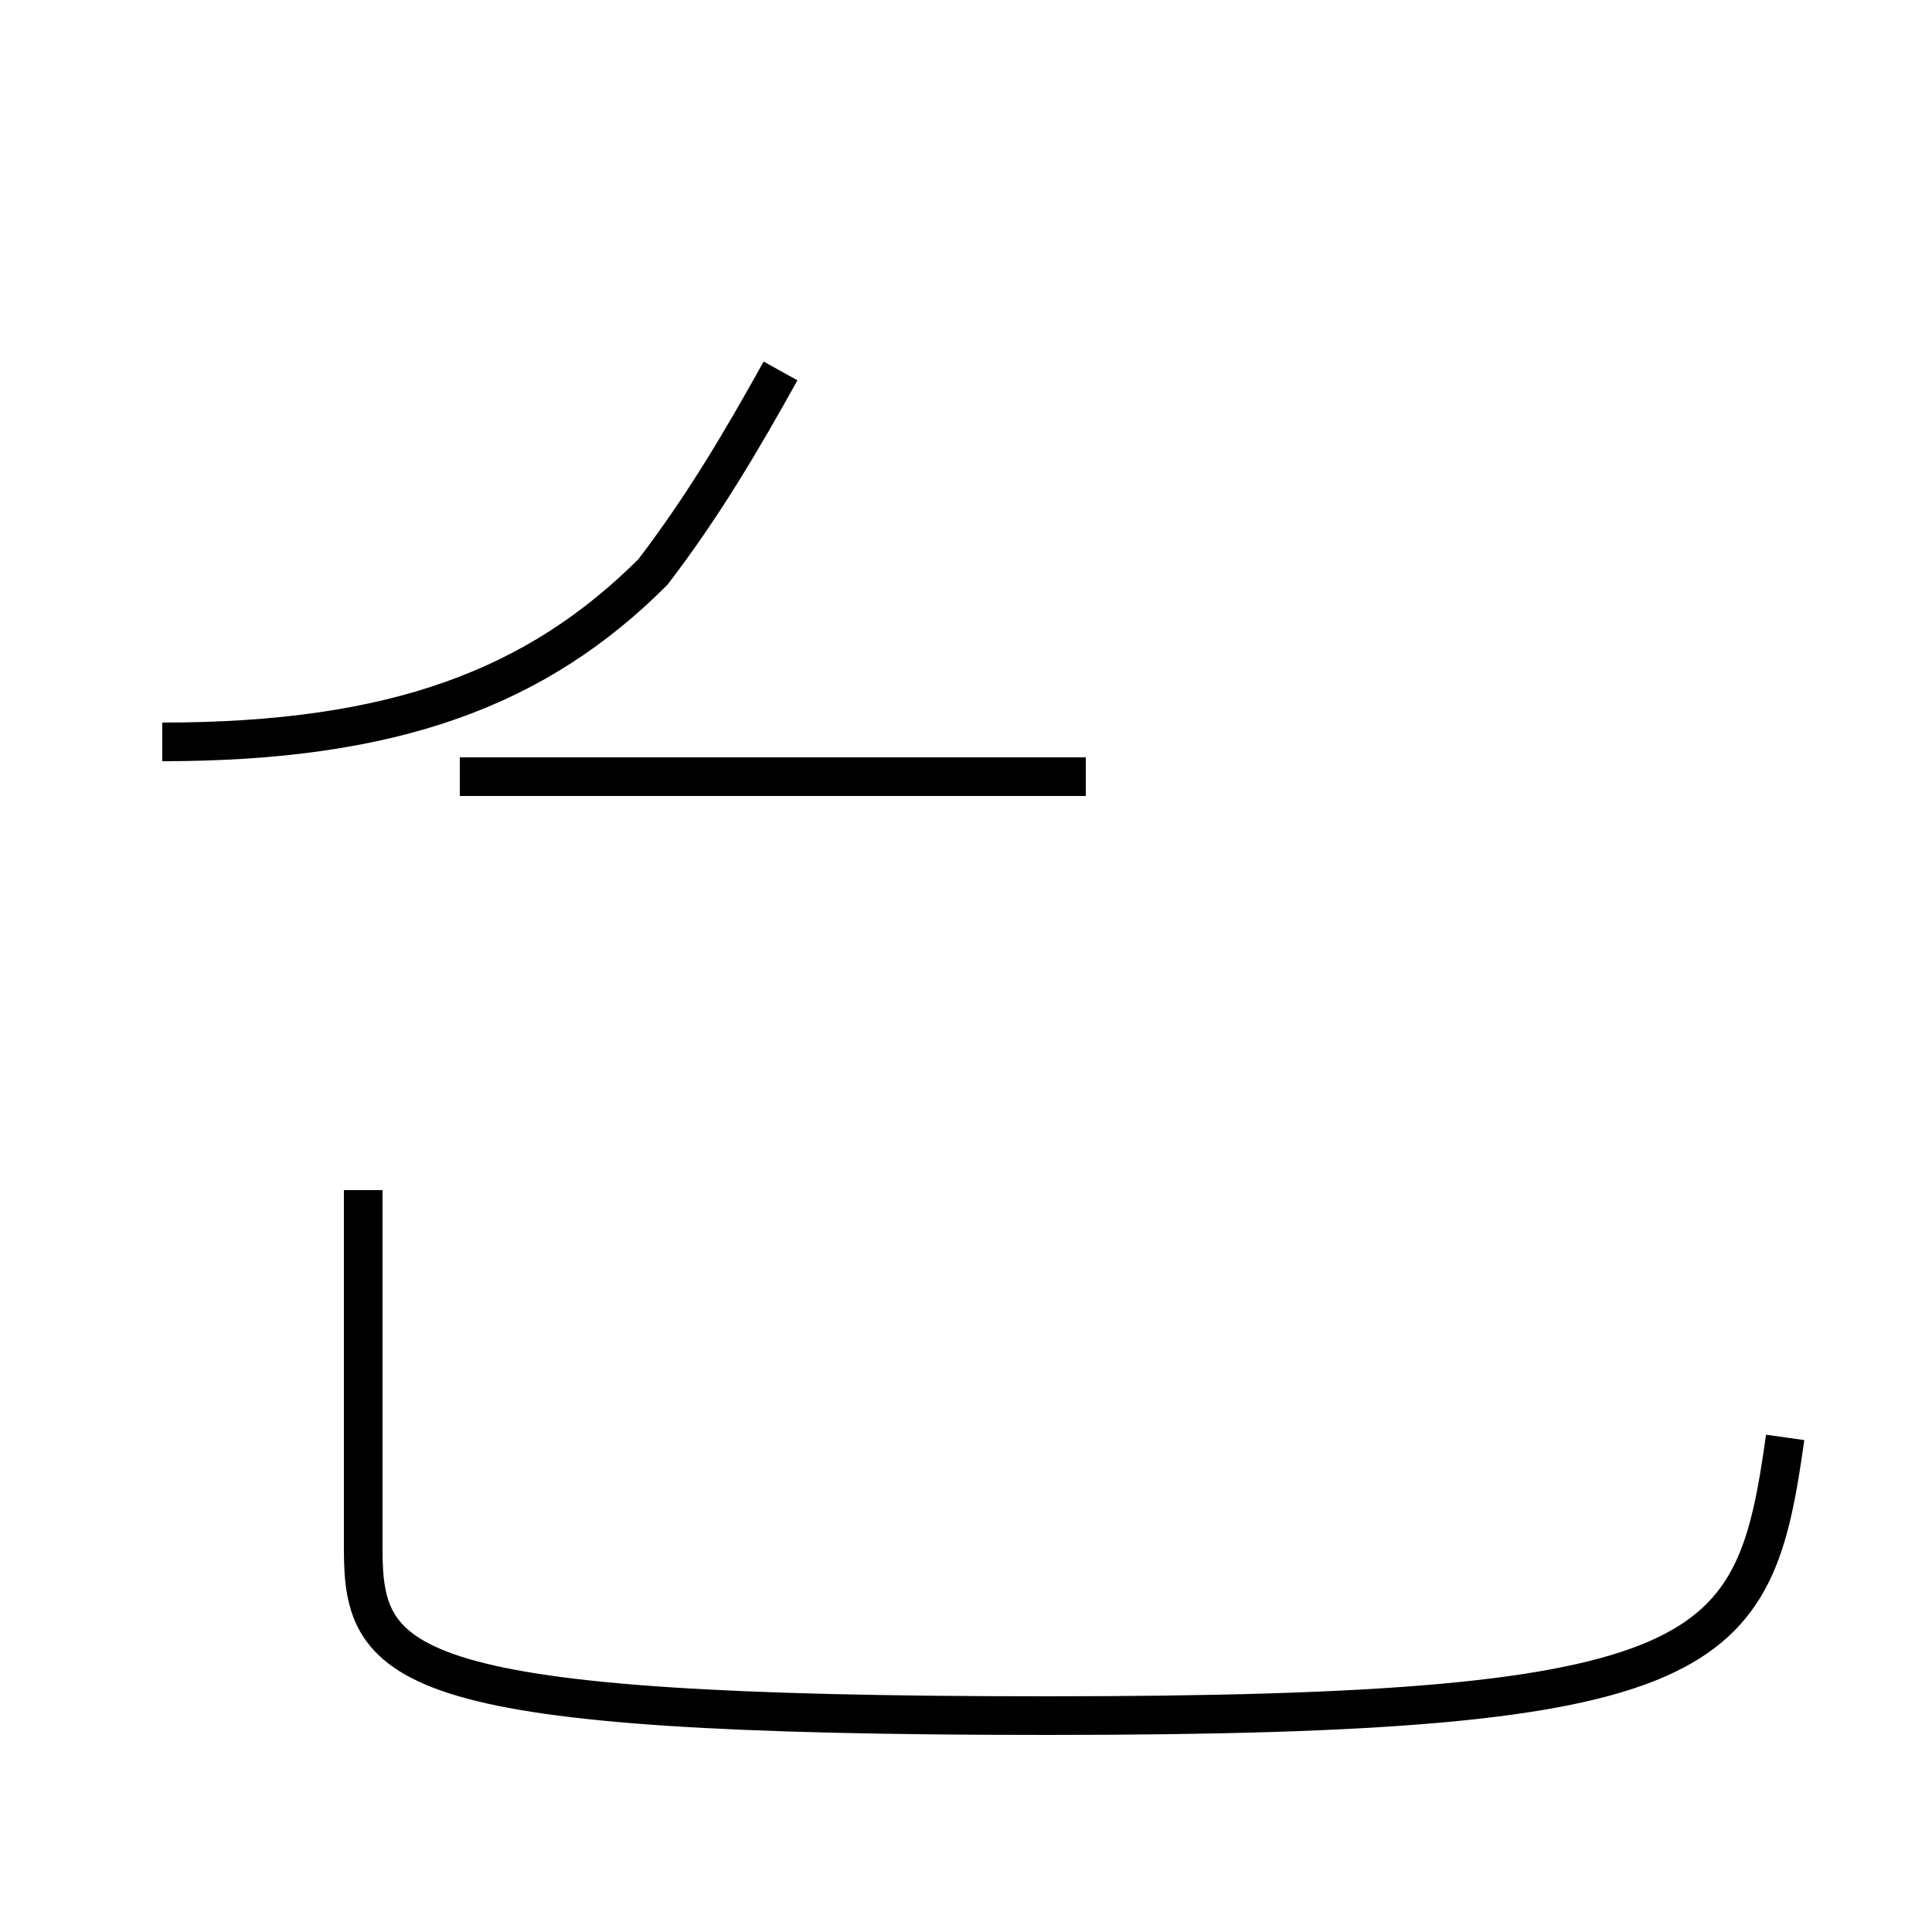 <?xml version='1.0' encoding='utf8'?>
<svg viewBox="0.0 -44.0 50.0 50.0" version="1.1" xmlns="http://www.w3.org/2000/svg">
<rect x="0.0" y="-44.0" width="50.0" height="50.0" fill="#808080" stroke="none"/>
<rect x="-1000" y="-1000" width="2000" height="2000" stroke="white" fill="white"/>
<g style="fill:none; stroke:#000000;  stroke-width:1">
<path d="M 4.2 24.8 C 10.2 24.8 13.9 26.2 16.9 29.2 C 18.2 30.9 19.2 32.6 20.2 34.4 M 27.9 23.9 L 11.9 23.9 M 28.1 23.9 L 11.9 23.9 M 46.2 6.8 C 45.4 1.1 44.5 -0.4 27.1 -0.4 C 10.4 -0.4 9.4 0.8 9.4 3.9 L 9.4 13.2 " transform="scale(1, -1)" />
</g>
</svg>